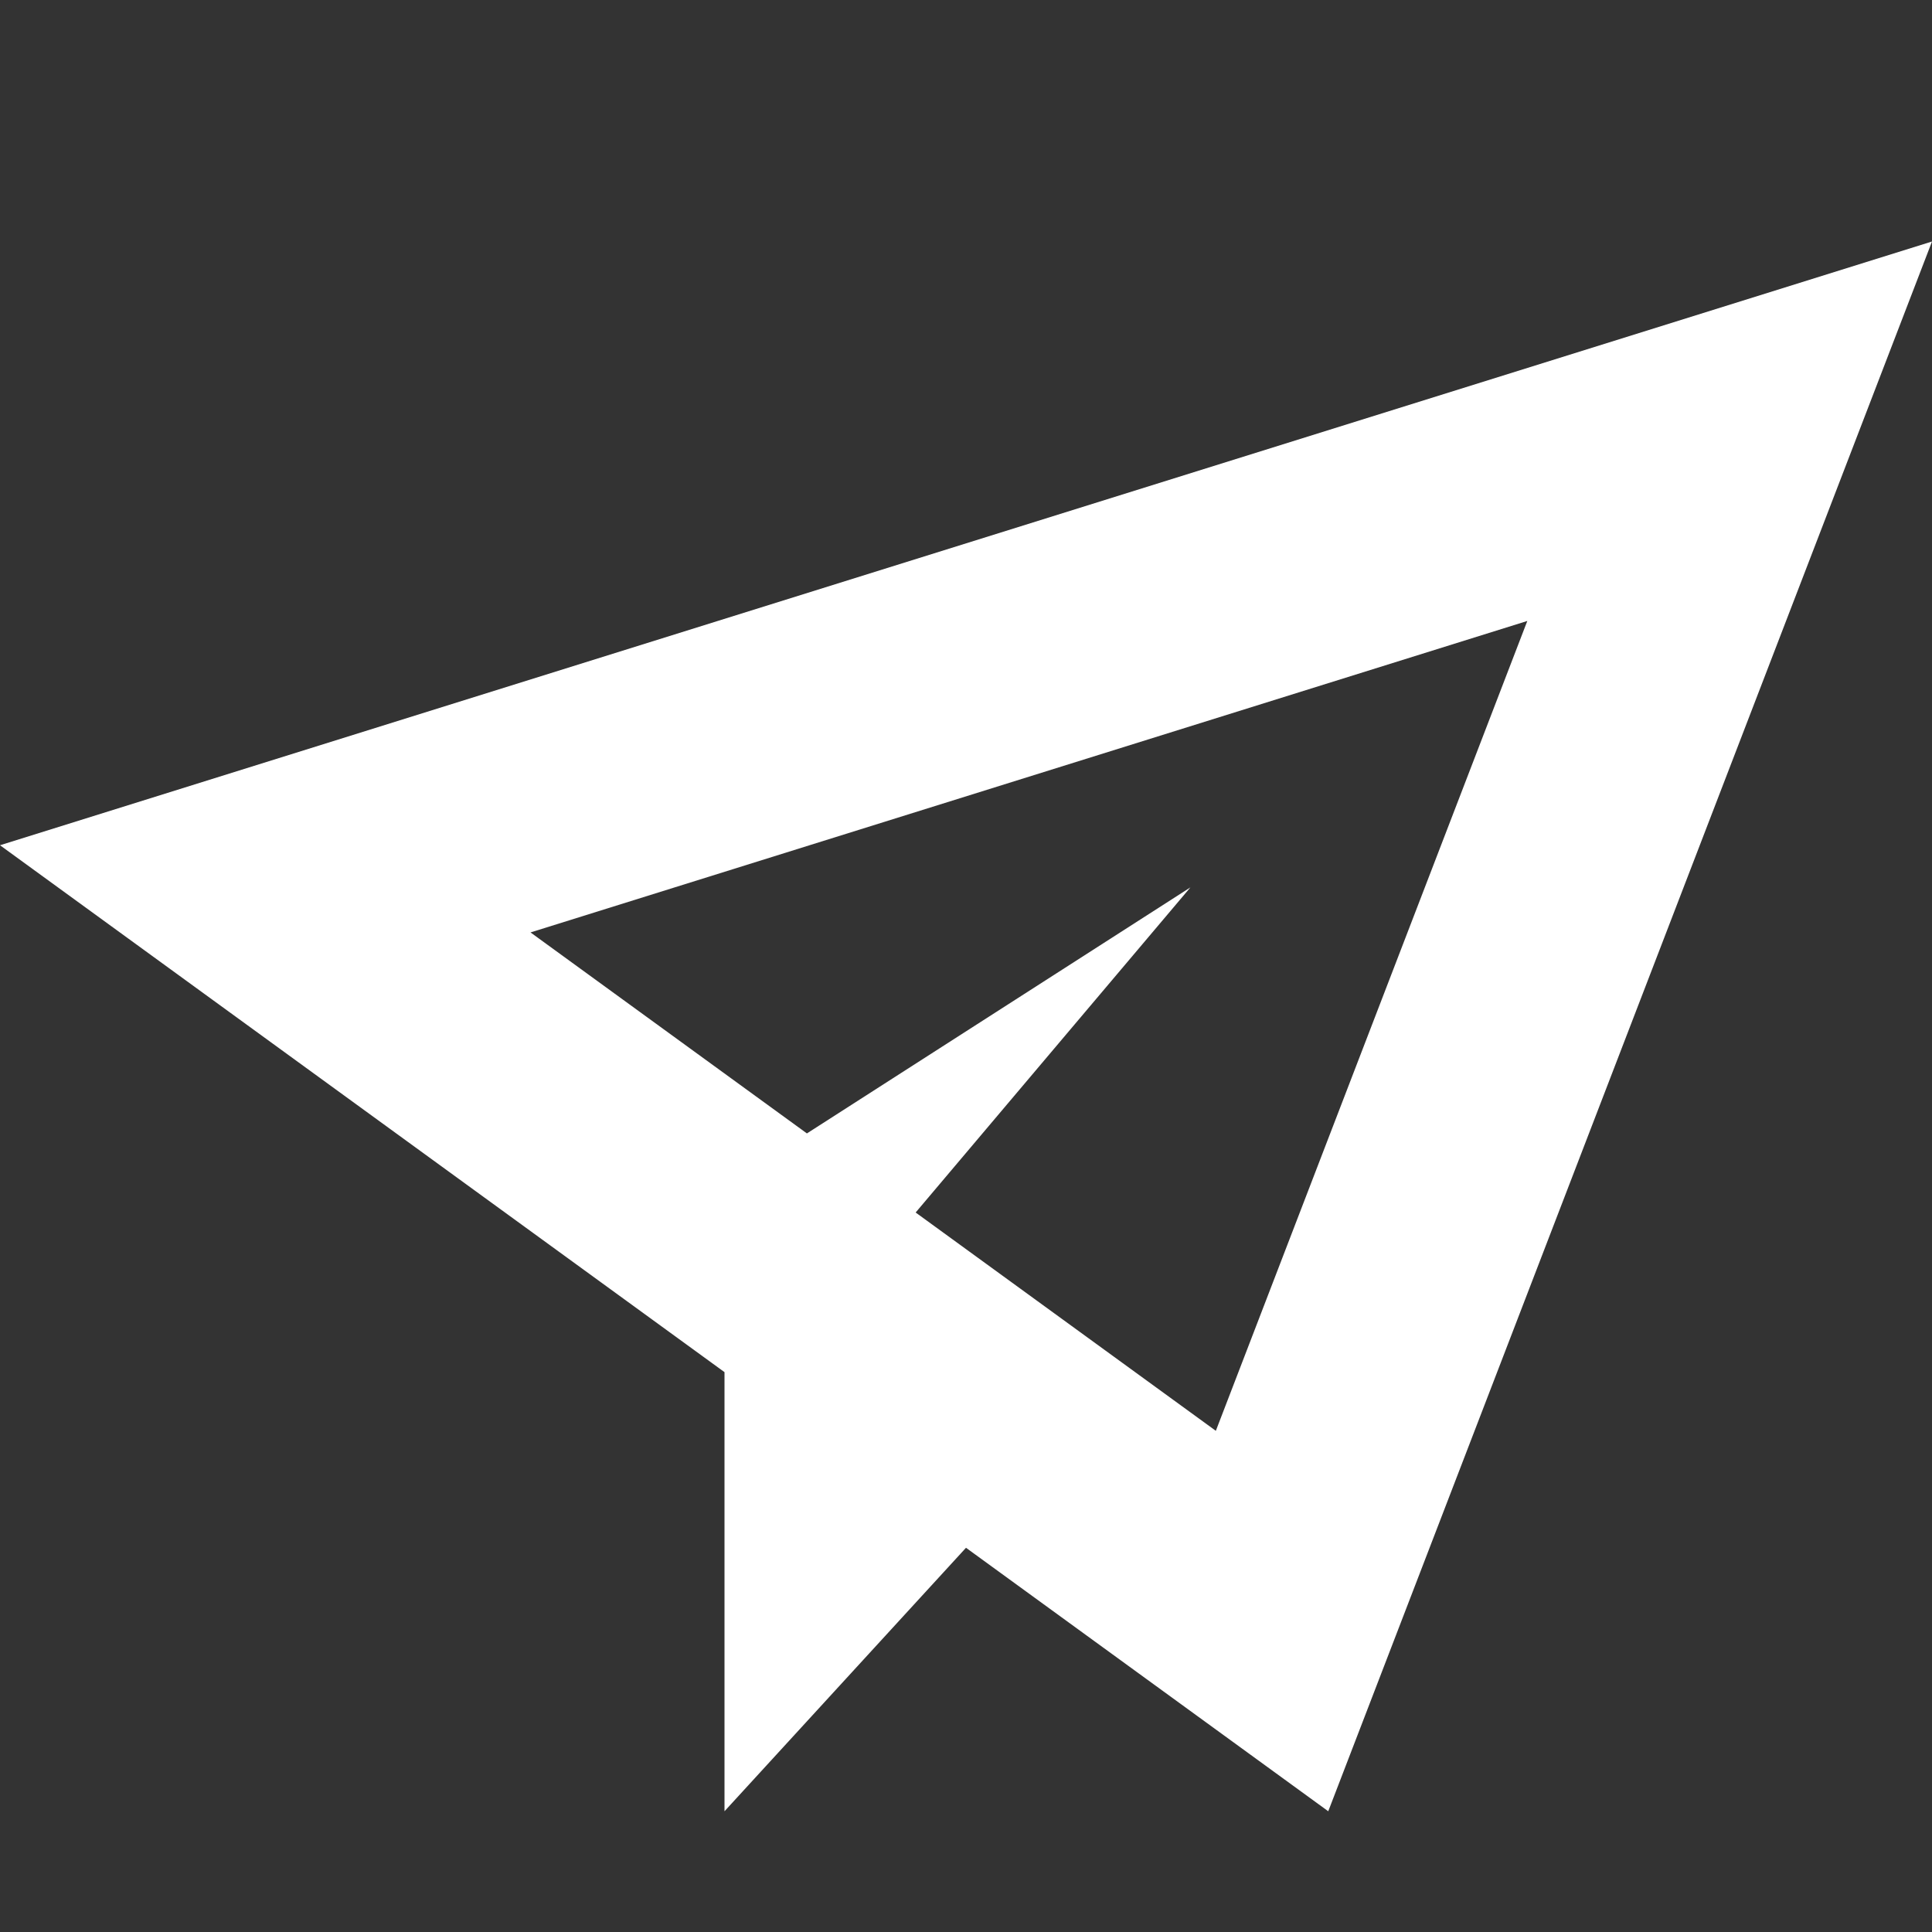 <!-- Modulus Futuramo Icons 2014 --><svg xmlns="http://www.w3.org/2000/svg" x="0px" y="0px" width="64px" height="64px" viewBox="0 0 32 32"><rect x="0" y="0" width="32" height="32" fill="#333333" stroke="none"/><path fill="#ffffff" d="M12,22.727V30l4-4.364L22,30L32,4L0,14L12,22.727z M20.138,23.699l-4.972-3.616l4.551-5.385l-6.352,4.075 l-4.578-3.329l16.51-5.159L20.138,23.699z"></path></svg>